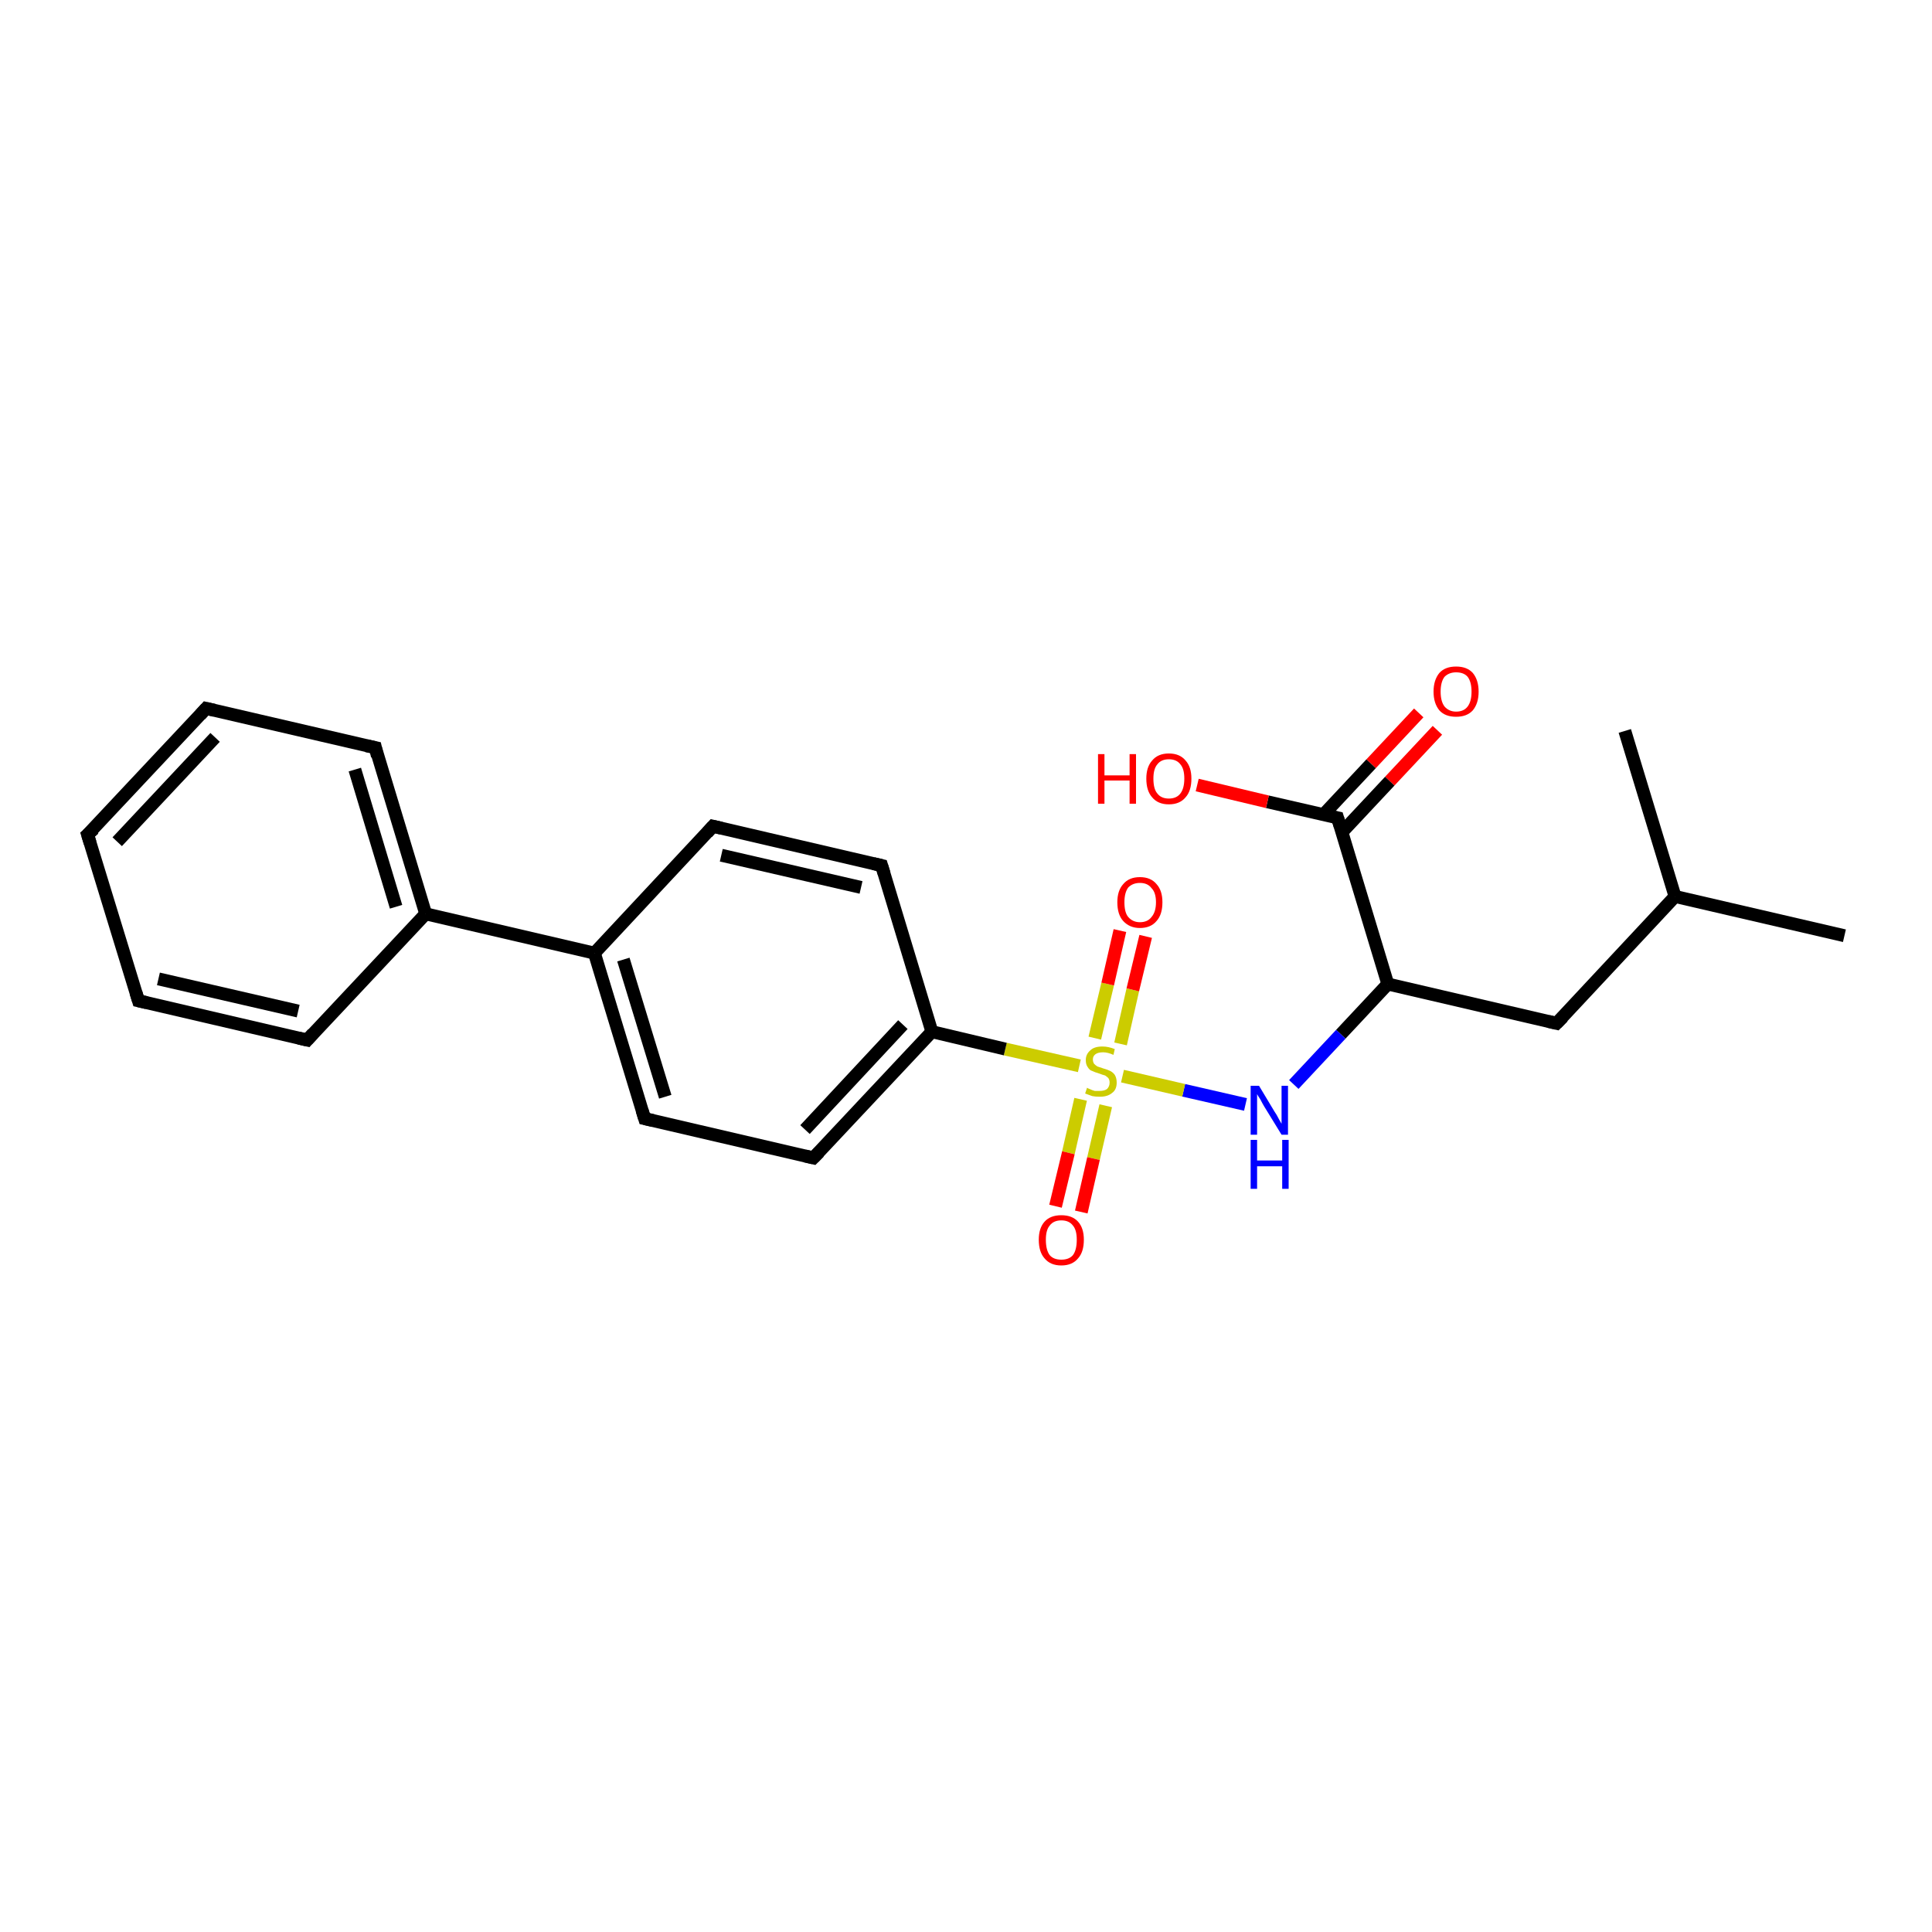 <?xml version='1.0' encoding='iso-8859-1'?>
<svg version='1.1' baseProfile='full'
              xmlns='http://www.w3.org/2000/svg'
                      xmlns:rdkit='http://www.rdkit.org/xml'
                      xmlns:xlink='http://www.w3.org/1999/xlink'
                  xml:space='preserve'
width='300px' height='300px' viewBox='0 0 300 300'>
<!-- END OF HEADER -->
<rect style='opacity:1.0;fill:#FFFFFF;stroke:none' width='300.0' height='300.0' x='0.0' y='0.0'> </rect>
<path class='bond-0 atom-0 atom-1' d='M 223.2,113.4 L 215.8,121.3' style='fill:none;fill-rule:evenodd;stroke:#FF0000;stroke-width:2.0px;stroke-linecap:butt;stroke-linejoin:miter;stroke-opacity:1' />
<path class='bond-0 atom-0 atom-1' d='M 215.8,121.3 L 208.4,129.2' style='fill:none;fill-rule:evenodd;stroke:#000000;stroke-width:2.0px;stroke-linecap:butt;stroke-linejoin:miter;stroke-opacity:1' />
<path class='bond-0 atom-0 atom-1' d='M 220.3,110.7 L 212.9,118.6' style='fill:none;fill-rule:evenodd;stroke:#FF0000;stroke-width:2.0px;stroke-linecap:butt;stroke-linejoin:miter;stroke-opacity:1' />
<path class='bond-0 atom-0 atom-1' d='M 212.9,118.6 L 205.5,126.5' style='fill:none;fill-rule:evenodd;stroke:#000000;stroke-width:2.0px;stroke-linecap:butt;stroke-linejoin:miter;stroke-opacity:1' />
<path class='bond-1 atom-1 atom-2' d='M 207.7,127.0 L 196.8,124.5' style='fill:none;fill-rule:evenodd;stroke:#000000;stroke-width:2.0px;stroke-linecap:butt;stroke-linejoin:miter;stroke-opacity:1' />
<path class='bond-1 atom-1 atom-2' d='M 196.8,124.5 L 185.9,121.9' style='fill:none;fill-rule:evenodd;stroke:#FF0000;stroke-width:2.0px;stroke-linecap:butt;stroke-linejoin:miter;stroke-opacity:1' />
<path class='bond-2 atom-1 atom-3' d='M 207.7,127.0 L 215.5,152.8' style='fill:none;fill-rule:evenodd;stroke:#000000;stroke-width:2.0px;stroke-linecap:butt;stroke-linejoin:miter;stroke-opacity:1' />
<path class='bond-3 atom-3 atom-4' d='M 215.5,152.8 L 208.2,160.6' style='fill:none;fill-rule:evenodd;stroke:#000000;stroke-width:2.0px;stroke-linecap:butt;stroke-linejoin:miter;stroke-opacity:1' />
<path class='bond-3 atom-3 atom-4' d='M 208.2,160.6 L 200.9,168.4' style='fill:none;fill-rule:evenodd;stroke:#0000FF;stroke-width:2.0px;stroke-linecap:butt;stroke-linejoin:miter;stroke-opacity:1' />
<path class='bond-4 atom-4 atom-5' d='M 193.4,171.5 L 183.8,169.3' style='fill:none;fill-rule:evenodd;stroke:#0000FF;stroke-width:2.0px;stroke-linecap:butt;stroke-linejoin:miter;stroke-opacity:1' />
<path class='bond-4 atom-4 atom-5' d='M 183.8,169.3 L 174.3,167.1' style='fill:none;fill-rule:evenodd;stroke:#CCCC00;stroke-width:2.0px;stroke-linecap:butt;stroke-linejoin:miter;stroke-opacity:1' />
<path class='bond-5 atom-5 atom-6' d='M 167.8,170.7 L 165.9,179.0' style='fill:none;fill-rule:evenodd;stroke:#CCCC00;stroke-width:2.0px;stroke-linecap:butt;stroke-linejoin:miter;stroke-opacity:1' />
<path class='bond-5 atom-5 atom-6' d='M 165.9,179.0 L 163.9,187.3' style='fill:none;fill-rule:evenodd;stroke:#FF0000;stroke-width:2.0px;stroke-linecap:butt;stroke-linejoin:miter;stroke-opacity:1' />
<path class='bond-5 atom-5 atom-6' d='M 171.7,171.7 L 169.8,179.9' style='fill:none;fill-rule:evenodd;stroke:#CCCC00;stroke-width:2.0px;stroke-linecap:butt;stroke-linejoin:miter;stroke-opacity:1' />
<path class='bond-5 atom-5 atom-6' d='M 169.8,179.9 L 167.9,188.2' style='fill:none;fill-rule:evenodd;stroke:#FF0000;stroke-width:2.0px;stroke-linecap:butt;stroke-linejoin:miter;stroke-opacity:1' />
<path class='bond-6 atom-5 atom-7' d='M 174.0,162.1 L 175.9,153.7' style='fill:none;fill-rule:evenodd;stroke:#CCCC00;stroke-width:2.0px;stroke-linecap:butt;stroke-linejoin:miter;stroke-opacity:1' />
<path class='bond-6 atom-5 atom-7' d='M 175.9,153.7 L 177.9,145.4' style='fill:none;fill-rule:evenodd;stroke:#FF0000;stroke-width:2.0px;stroke-linecap:butt;stroke-linejoin:miter;stroke-opacity:1' />
<path class='bond-6 atom-5 atom-7' d='M 170.0,161.2 L 172.0,152.8' style='fill:none;fill-rule:evenodd;stroke:#CCCC00;stroke-width:2.0px;stroke-linecap:butt;stroke-linejoin:miter;stroke-opacity:1' />
<path class='bond-6 atom-5 atom-7' d='M 172.0,152.8 L 173.9,144.5' style='fill:none;fill-rule:evenodd;stroke:#FF0000;stroke-width:2.0px;stroke-linecap:butt;stroke-linejoin:miter;stroke-opacity:1' />
<path class='bond-7 atom-5 atom-8' d='M 167.6,165.5 L 156.1,162.9' style='fill:none;fill-rule:evenodd;stroke:#CCCC00;stroke-width:2.0px;stroke-linecap:butt;stroke-linejoin:miter;stroke-opacity:1' />
<path class='bond-7 atom-5 atom-8' d='M 156.1,162.9 L 144.7,160.2' style='fill:none;fill-rule:evenodd;stroke:#000000;stroke-width:2.0px;stroke-linecap:butt;stroke-linejoin:miter;stroke-opacity:1' />
<path class='bond-8 atom-8 atom-9' d='M 144.7,160.2 L 126.3,179.8' style='fill:none;fill-rule:evenodd;stroke:#000000;stroke-width:2.0px;stroke-linecap:butt;stroke-linejoin:miter;stroke-opacity:1' />
<path class='bond-8 atom-8 atom-9' d='M 140.2,159.1 L 125.0,175.4' style='fill:none;fill-rule:evenodd;stroke:#000000;stroke-width:2.0px;stroke-linecap:butt;stroke-linejoin:miter;stroke-opacity:1' />
<path class='bond-9 atom-9 atom-10' d='M 126.3,179.8 L 100.1,173.7' style='fill:none;fill-rule:evenodd;stroke:#000000;stroke-width:2.0px;stroke-linecap:butt;stroke-linejoin:miter;stroke-opacity:1' />
<path class='bond-10 atom-10 atom-11' d='M 100.1,173.7 L 92.3,148.0' style='fill:none;fill-rule:evenodd;stroke:#000000;stroke-width:2.0px;stroke-linecap:butt;stroke-linejoin:miter;stroke-opacity:1' />
<path class='bond-10 atom-10 atom-11' d='M 103.3,170.3 L 96.8,149.0' style='fill:none;fill-rule:evenodd;stroke:#000000;stroke-width:2.0px;stroke-linecap:butt;stroke-linejoin:miter;stroke-opacity:1' />
<path class='bond-11 atom-11 atom-12' d='M 92.3,148.0 L 66.1,141.9' style='fill:none;fill-rule:evenodd;stroke:#000000;stroke-width:2.0px;stroke-linecap:butt;stroke-linejoin:miter;stroke-opacity:1' />
<path class='bond-12 atom-12 atom-13' d='M 66.1,141.9 L 58.3,116.1' style='fill:none;fill-rule:evenodd;stroke:#000000;stroke-width:2.0px;stroke-linecap:butt;stroke-linejoin:miter;stroke-opacity:1' />
<path class='bond-12 atom-12 atom-13' d='M 61.5,140.8 L 55.1,119.5' style='fill:none;fill-rule:evenodd;stroke:#000000;stroke-width:2.0px;stroke-linecap:butt;stroke-linejoin:miter;stroke-opacity:1' />
<path class='bond-13 atom-13 atom-14' d='M 58.3,116.1 L 32.0,110.0' style='fill:none;fill-rule:evenodd;stroke:#000000;stroke-width:2.0px;stroke-linecap:butt;stroke-linejoin:miter;stroke-opacity:1' />
<path class='bond-14 atom-14 atom-15' d='M 32.0,110.0 L 13.6,129.6' style='fill:none;fill-rule:evenodd;stroke:#000000;stroke-width:2.0px;stroke-linecap:butt;stroke-linejoin:miter;stroke-opacity:1' />
<path class='bond-14 atom-14 atom-15' d='M 33.4,114.5 L 18.2,130.7' style='fill:none;fill-rule:evenodd;stroke:#000000;stroke-width:2.0px;stroke-linecap:butt;stroke-linejoin:miter;stroke-opacity:1' />
<path class='bond-15 atom-15 atom-16' d='M 13.6,129.6 L 21.5,155.4' style='fill:none;fill-rule:evenodd;stroke:#000000;stroke-width:2.0px;stroke-linecap:butt;stroke-linejoin:miter;stroke-opacity:1' />
<path class='bond-16 atom-16 atom-17' d='M 21.5,155.4 L 47.7,161.5' style='fill:none;fill-rule:evenodd;stroke:#000000;stroke-width:2.0px;stroke-linecap:butt;stroke-linejoin:miter;stroke-opacity:1' />
<path class='bond-16 atom-16 atom-17' d='M 24.6,152.0 L 46.3,157.0' style='fill:none;fill-rule:evenodd;stroke:#000000;stroke-width:2.0px;stroke-linecap:butt;stroke-linejoin:miter;stroke-opacity:1' />
<path class='bond-17 atom-11 atom-18' d='M 92.3,148.0 L 110.7,128.3' style='fill:none;fill-rule:evenodd;stroke:#000000;stroke-width:2.0px;stroke-linecap:butt;stroke-linejoin:miter;stroke-opacity:1' />
<path class='bond-18 atom-18 atom-19' d='M 110.7,128.3 L 136.9,134.4' style='fill:none;fill-rule:evenodd;stroke:#000000;stroke-width:2.0px;stroke-linecap:butt;stroke-linejoin:miter;stroke-opacity:1' />
<path class='bond-18 atom-18 atom-19' d='M 112.0,132.8 L 133.7,137.8' style='fill:none;fill-rule:evenodd;stroke:#000000;stroke-width:2.0px;stroke-linecap:butt;stroke-linejoin:miter;stroke-opacity:1' />
<path class='bond-19 atom-3 atom-20' d='M 215.5,152.8 L 241.7,158.9' style='fill:none;fill-rule:evenodd;stroke:#000000;stroke-width:2.0px;stroke-linecap:butt;stroke-linejoin:miter;stroke-opacity:1' />
<path class='bond-20 atom-20 atom-21' d='M 241.7,158.9 L 260.1,139.2' style='fill:none;fill-rule:evenodd;stroke:#000000;stroke-width:2.0px;stroke-linecap:butt;stroke-linejoin:miter;stroke-opacity:1' />
<path class='bond-21 atom-21 atom-22' d='M 260.1,139.2 L 286.4,145.3' style='fill:none;fill-rule:evenodd;stroke:#000000;stroke-width:2.0px;stroke-linecap:butt;stroke-linejoin:miter;stroke-opacity:1' />
<path class='bond-22 atom-21 atom-23' d='M 260.1,139.2 L 252.3,113.5' style='fill:none;fill-rule:evenodd;stroke:#000000;stroke-width:2.0px;stroke-linecap:butt;stroke-linejoin:miter;stroke-opacity:1' />
<path class='bond-23 atom-17 atom-12' d='M 47.7,161.5 L 66.1,141.9' style='fill:none;fill-rule:evenodd;stroke:#000000;stroke-width:2.0px;stroke-linecap:butt;stroke-linejoin:miter;stroke-opacity:1' />
<path class='bond-24 atom-19 atom-8' d='M 136.9,134.4 L 144.7,160.2' style='fill:none;fill-rule:evenodd;stroke:#000000;stroke-width:2.0px;stroke-linecap:butt;stroke-linejoin:miter;stroke-opacity:1' />
<path d='M 207.2,126.9 L 207.7,127.0 L 208.1,128.3' style='fill:none;stroke:#000000;stroke-width:2.0px;stroke-linecap:butt;stroke-linejoin:miter;stroke-opacity:1;' />
<path d='M 127.2,178.9 L 126.3,179.8 L 125.0,179.5' style='fill:none;stroke:#000000;stroke-width:2.0px;stroke-linecap:butt;stroke-linejoin:miter;stroke-opacity:1;' />
<path d='M 101.4,174.0 L 100.1,173.7 L 99.7,172.4' style='fill:none;stroke:#000000;stroke-width:2.0px;stroke-linecap:butt;stroke-linejoin:miter;stroke-opacity:1;' />
<path d='M 58.6,117.4 L 58.3,116.1 L 56.9,115.8' style='fill:none;stroke:#000000;stroke-width:2.0px;stroke-linecap:butt;stroke-linejoin:miter;stroke-opacity:1;' />
<path d='M 33.3,110.3 L 32.0,110.0 L 31.1,111.0' style='fill:none;stroke:#000000;stroke-width:2.0px;stroke-linecap:butt;stroke-linejoin:miter;stroke-opacity:1;' />
<path d='M 14.6,128.7 L 13.6,129.6 L 14.0,130.9' style='fill:none;stroke:#000000;stroke-width:2.0px;stroke-linecap:butt;stroke-linejoin:miter;stroke-opacity:1;' />
<path d='M 21.1,154.1 L 21.5,155.4 L 22.8,155.7' style='fill:none;stroke:#000000;stroke-width:2.0px;stroke-linecap:butt;stroke-linejoin:miter;stroke-opacity:1;' />
<path d='M 46.4,161.2 L 47.7,161.5 L 48.6,160.5' style='fill:none;stroke:#000000;stroke-width:2.0px;stroke-linecap:butt;stroke-linejoin:miter;stroke-opacity:1;' />
<path d='M 109.8,129.3 L 110.7,128.3 L 112.0,128.6' style='fill:none;stroke:#000000;stroke-width:2.0px;stroke-linecap:butt;stroke-linejoin:miter;stroke-opacity:1;' />
<path d='M 135.6,134.1 L 136.9,134.4 L 137.3,135.7' style='fill:none;stroke:#000000;stroke-width:2.0px;stroke-linecap:butt;stroke-linejoin:miter;stroke-opacity:1;' />
<path d='M 240.4,158.6 L 241.7,158.9 L 242.7,157.9' style='fill:none;stroke:#000000;stroke-width:2.0px;stroke-linecap:butt;stroke-linejoin:miter;stroke-opacity:1;' />
<path class='atom-0' d='M 222.6 107.4
Q 222.6 105.6, 223.5 104.5
Q 224.4 103.5, 226.1 103.5
Q 227.8 103.5, 228.7 104.5
Q 229.6 105.6, 229.6 107.4
Q 229.6 109.2, 228.7 110.3
Q 227.8 111.3, 226.1 111.3
Q 224.4 111.3, 223.5 110.3
Q 222.6 109.2, 222.6 107.4
M 226.1 110.5
Q 227.3 110.5, 227.9 109.7
Q 228.5 108.9, 228.5 107.4
Q 228.5 105.9, 227.9 105.1
Q 227.3 104.4, 226.1 104.4
Q 225.0 104.4, 224.3 105.1
Q 223.7 105.9, 223.7 107.4
Q 223.7 108.9, 224.3 109.7
Q 225.0 110.5, 226.1 110.5
' fill='#FF0000'/>
<path class='atom-2' d='M 170.5 117.1
L 171.5 117.1
L 171.5 120.4
L 175.4 120.4
L 175.4 117.1
L 176.4 117.1
L 176.4 124.8
L 175.4 124.8
L 175.4 121.2
L 171.5 121.2
L 171.5 124.8
L 170.5 124.8
L 170.5 117.1
' fill='#FF0000'/>
<path class='atom-2' d='M 178.0 120.9
Q 178.0 119.1, 178.9 118.1
Q 179.8 117.0, 181.5 117.0
Q 183.2 117.0, 184.1 118.1
Q 185.0 119.1, 185.0 120.9
Q 185.0 122.8, 184.1 123.8
Q 183.2 124.9, 181.5 124.9
Q 179.8 124.9, 178.9 123.8
Q 178.0 122.8, 178.0 120.9
M 181.5 124.0
Q 182.7 124.0, 183.3 123.2
Q 183.9 122.4, 183.9 120.9
Q 183.9 119.4, 183.3 118.7
Q 182.7 117.9, 181.5 117.9
Q 180.3 117.9, 179.7 118.7
Q 179.1 119.4, 179.1 120.9
Q 179.1 122.5, 179.7 123.2
Q 180.3 124.0, 181.5 124.0
' fill='#FF0000'/>
<path class='atom-4' d='M 195.5 168.6
L 197.9 172.6
Q 198.2 173.0, 198.6 173.8
Q 199.0 174.5, 199.0 174.5
L 199.0 168.6
L 200.0 168.6
L 200.0 176.2
L 199.0 176.2
L 196.3 171.8
Q 196.0 171.3, 195.7 170.7
Q 195.3 170.1, 195.2 169.9
L 195.2 176.2
L 194.2 176.2
L 194.2 168.6
L 195.5 168.6
' fill='#0000FF'/>
<path class='atom-4' d='M 194.2 177.0
L 195.2 177.0
L 195.2 180.2
L 199.1 180.2
L 199.1 177.0
L 200.1 177.0
L 200.1 184.6
L 199.1 184.6
L 199.1 181.1
L 195.2 181.1
L 195.2 184.6
L 194.2 184.6
L 194.2 177.0
' fill='#0000FF'/>
<path class='atom-5' d='M 168.8 168.9
Q 168.9 169.0, 169.2 169.1
Q 169.6 169.3, 170.0 169.4
Q 170.4 169.4, 170.7 169.4
Q 171.5 169.4, 171.9 169.1
Q 172.3 168.7, 172.3 168.1
Q 172.3 167.7, 172.1 167.4
Q 171.9 167.2, 171.6 167.0
Q 171.2 166.9, 170.7 166.7
Q 170.0 166.5, 169.6 166.3
Q 169.2 166.2, 168.9 165.7
Q 168.6 165.3, 168.6 164.6
Q 168.6 163.7, 169.3 163.1
Q 169.9 162.5, 171.2 162.5
Q 172.1 162.5, 173.1 162.9
L 172.9 163.8
Q 172.0 163.4, 171.3 163.4
Q 170.5 163.4, 170.1 163.7
Q 169.7 164.0, 169.7 164.5
Q 169.7 164.9, 169.9 165.2
Q 170.1 165.4, 170.4 165.6
Q 170.7 165.7, 171.3 165.9
Q 172.0 166.1, 172.4 166.3
Q 172.8 166.5, 173.1 166.9
Q 173.4 167.4, 173.4 168.1
Q 173.4 169.2, 172.7 169.7
Q 172.0 170.3, 170.8 170.3
Q 170.1 170.3, 169.6 170.2
Q 169.1 170.0, 168.5 169.8
L 168.8 168.9
' fill='#CCCC00'/>
<path class='atom-6' d='M 161.3 192.5
Q 161.3 190.7, 162.2 189.7
Q 163.1 188.7, 164.8 188.7
Q 166.5 188.7, 167.4 189.7
Q 168.3 190.7, 168.3 192.5
Q 168.3 194.4, 167.4 195.4
Q 166.5 196.5, 164.8 196.5
Q 163.1 196.5, 162.2 195.4
Q 161.3 194.4, 161.3 192.5
M 164.8 195.6
Q 166.0 195.6, 166.6 194.9
Q 167.2 194.1, 167.2 192.5
Q 167.2 191.0, 166.6 190.3
Q 166.0 189.5, 164.8 189.5
Q 163.6 189.5, 163.0 190.3
Q 162.4 191.0, 162.4 192.5
Q 162.4 194.1, 163.0 194.9
Q 163.6 195.6, 164.8 195.6
' fill='#FF0000'/>
<path class='atom-7' d='M 173.5 140.1
Q 173.5 138.3, 174.4 137.3
Q 175.3 136.2, 177.0 136.2
Q 178.7 136.2, 179.6 137.3
Q 180.5 138.3, 180.5 140.1
Q 180.5 142.0, 179.6 143.0
Q 178.7 144.1, 177.0 144.1
Q 175.4 144.1, 174.4 143.0
Q 173.5 142.0, 173.5 140.1
M 177.0 143.2
Q 178.2 143.2, 178.8 142.4
Q 179.5 141.6, 179.5 140.1
Q 179.5 138.6, 178.8 137.9
Q 178.2 137.1, 177.0 137.1
Q 175.9 137.1, 175.2 137.8
Q 174.6 138.6, 174.6 140.1
Q 174.6 141.7, 175.2 142.4
Q 175.9 143.2, 177.0 143.2
' fill='#FF0000'/>
</svg>
